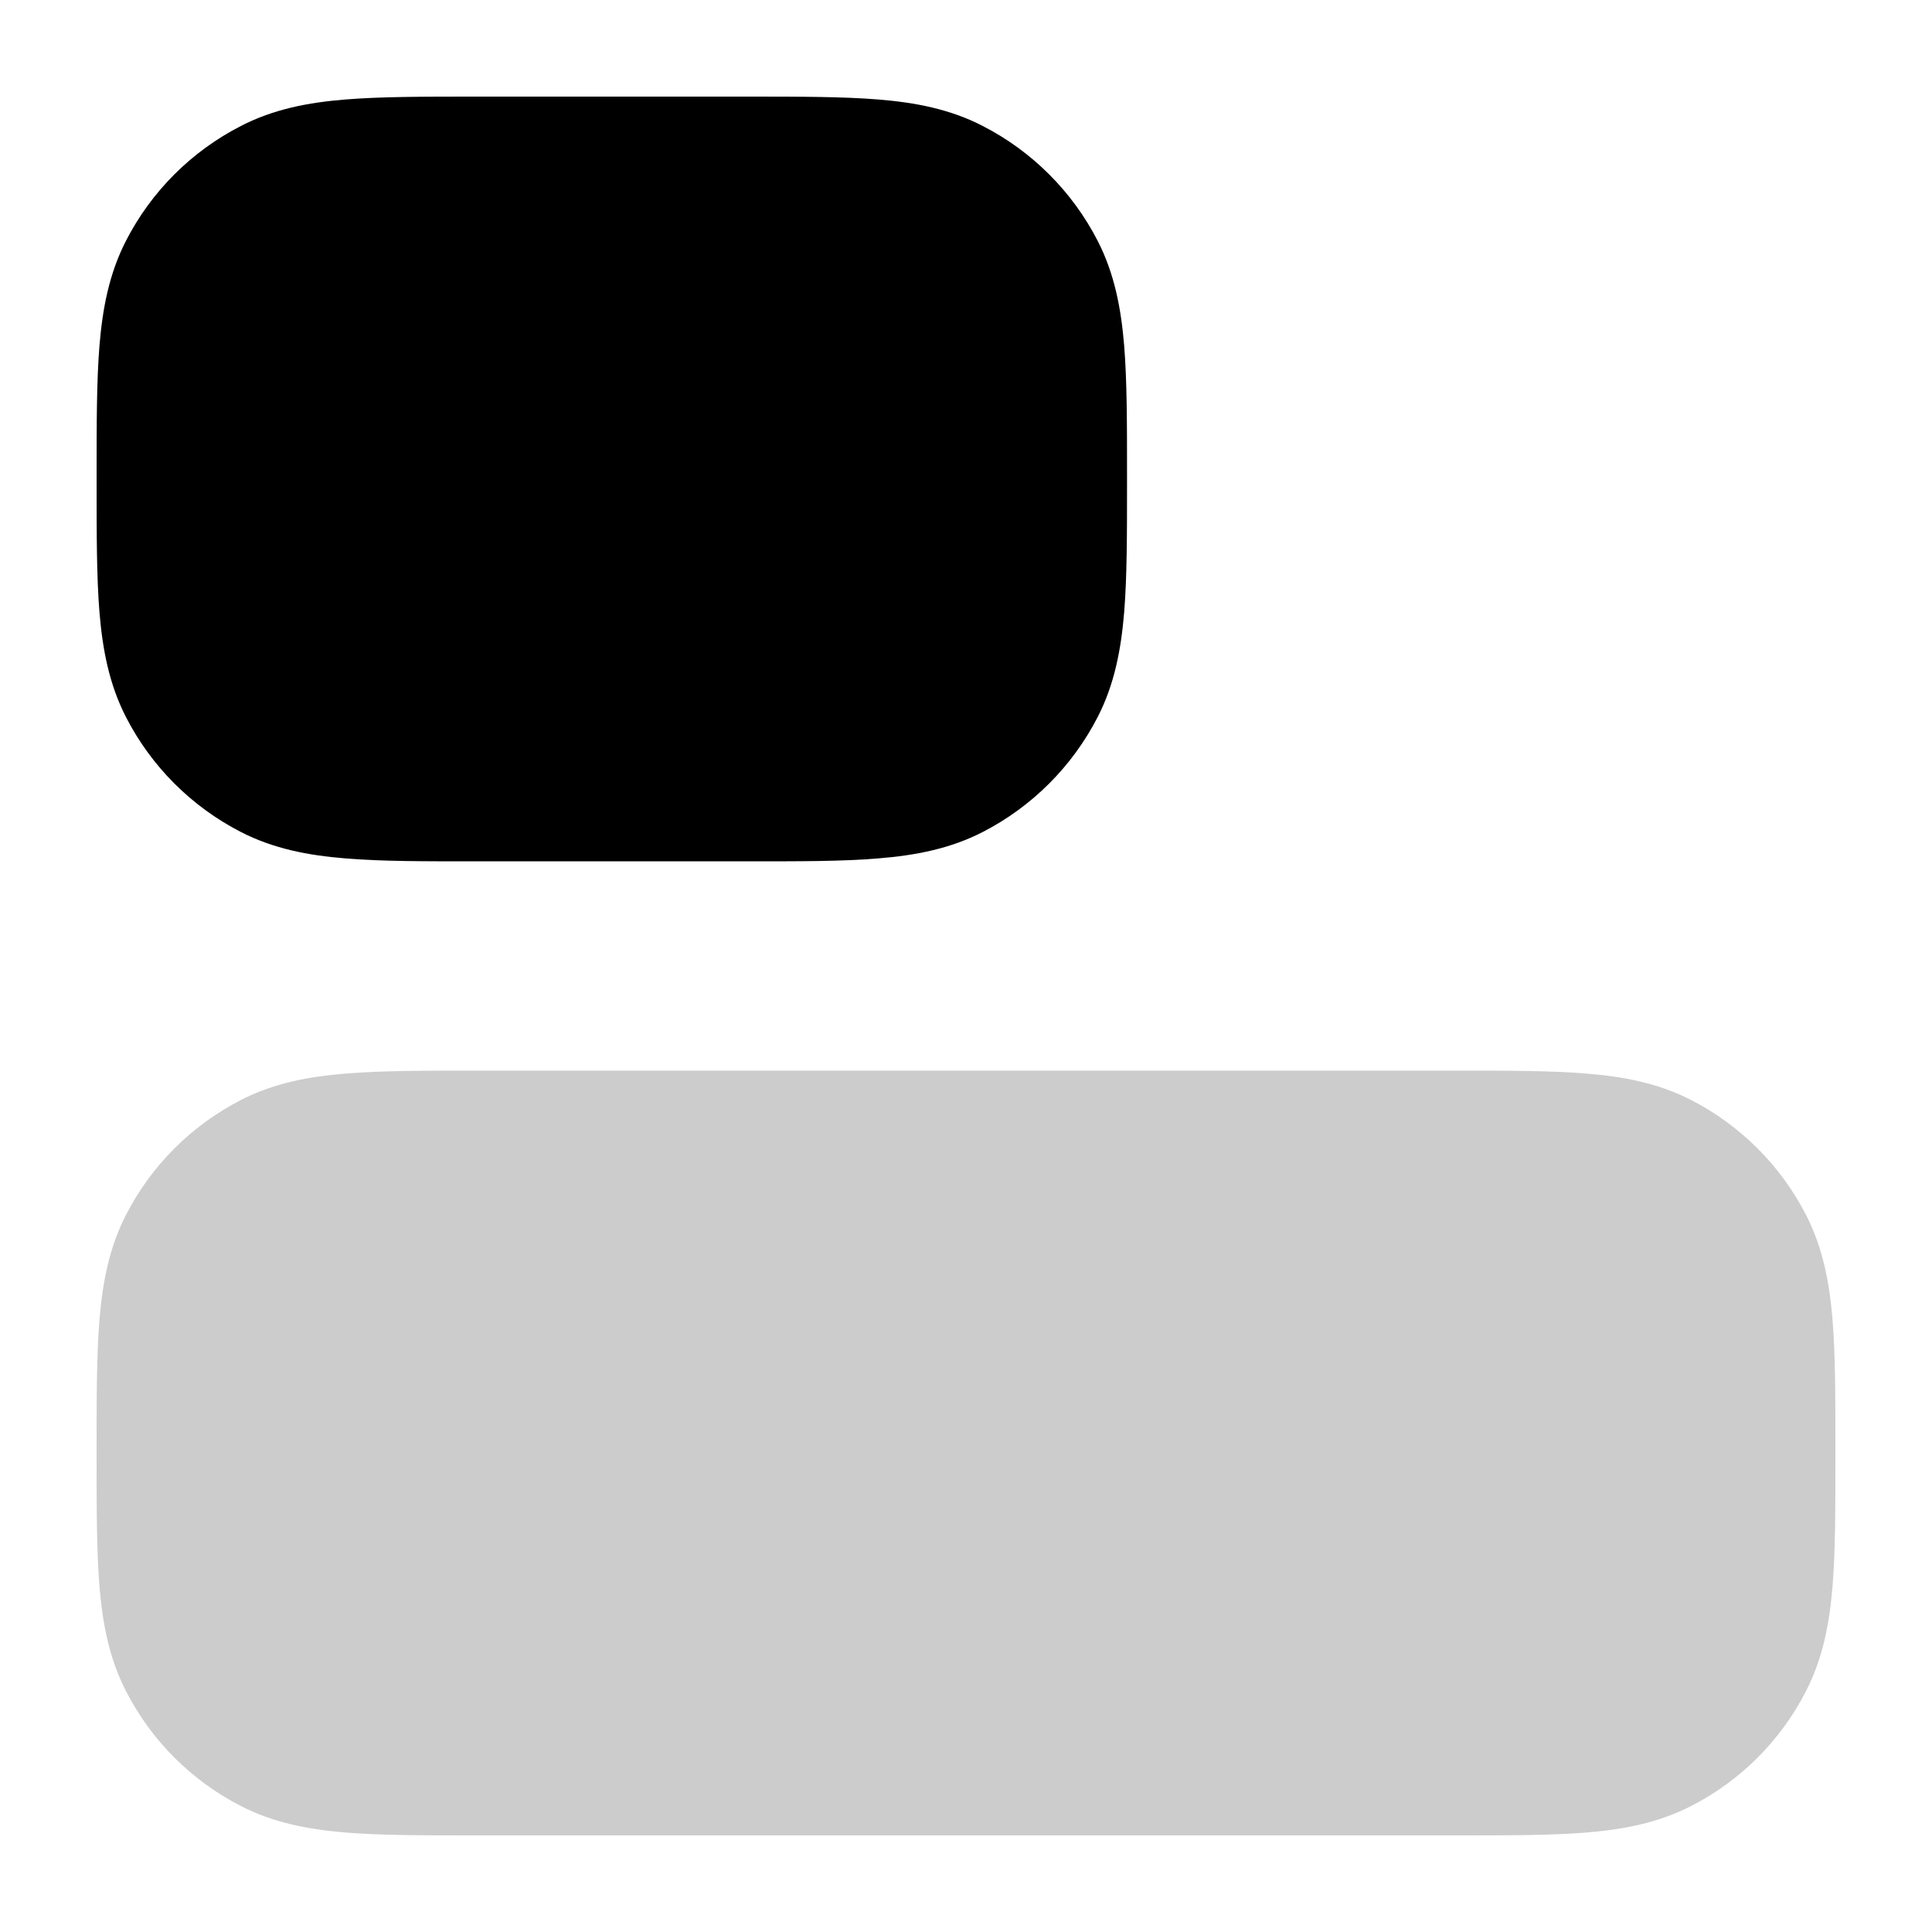 <svg width="20" height="20" viewBox="0 0 20 20" fill="currentColor" xmlns="http://www.w3.org/2000/svg">
  <path d="M19 15.011L19 15.072C19 15.61 19 16.059 18.97 16.426C18.938 16.808 18.87 17.167 18.696 17.506C18.434 18.018 18.018 18.434 17.506 18.696C17.167 18.87 16.808 18.938 16.426 18.97C16.059 19 15.61 19 15.072 19L4.928 19C4.39 19 3.941 19 3.574 18.97C3.192 18.938 2.833 18.87 2.494 18.696C1.982 18.434 1.566 18.018 1.304 17.506C1.13 17.167 1.062 16.808 1.03 16.426C1 16.059 1 15.61 1 15.072L1 15.011C1 14.473 1 14.024 1.03 13.657C1.062 13.275 1.13 12.916 1.304 12.577C1.566 12.066 1.982 11.65 2.494 11.387C2.833 11.213 3.192 11.145 3.574 11.114C3.941 11.083 4.39 11.083 4.928 11.083L15.072 11.083C15.61 11.083 16.059 11.083 16.426 11.114C16.808 11.145 17.167 11.213 17.506 11.387C18.018 11.65 18.434 12.066 18.696 12.577C18.87 12.916 18.938 13.275 18.97 13.657C19 14.024 19 14.473 19 15.011Z" fill="currentColor" fill-opacity="0.2" />
  <path d="M11.667 4.928L11.667 4.989C11.667 5.527 11.667 5.976 11.637 6.342C11.605 6.725 11.537 7.084 11.363 7.423C11.1 7.934 10.684 8.35 10.173 8.613C9.834 8.787 9.475 8.855 9.093 8.886C8.726 8.917 8.277 8.917 7.739 8.916L4.928 8.916C4.39 8.917 3.941 8.917 3.574 8.886C3.192 8.855 2.833 8.787 2.494 8.613C1.982 8.35 1.566 7.934 1.304 7.423C1.13 7.084 1.062 6.725 1.03 6.342C1 5.976 1 5.527 1 4.989L1 4.928C1 4.39 1 3.941 1.03 3.574C1.062 3.191 1.13 2.832 1.304 2.493C1.566 1.982 1.982 1.566 2.494 1.304C2.833 1.129 3.192 1.061 3.574 1.03C3.941 1 4.39 1 4.928 1L7.739 1C8.277 1 8.726 1 9.093 1.03C9.475 1.061 9.834 1.129 10.173 1.304C10.684 1.566 11.1 1.982 11.363 2.493C11.537 2.832 11.605 3.191 11.637 3.574C11.667 3.941 11.667 4.39 11.667 4.928Z" fill="currentColor" />
</svg>
